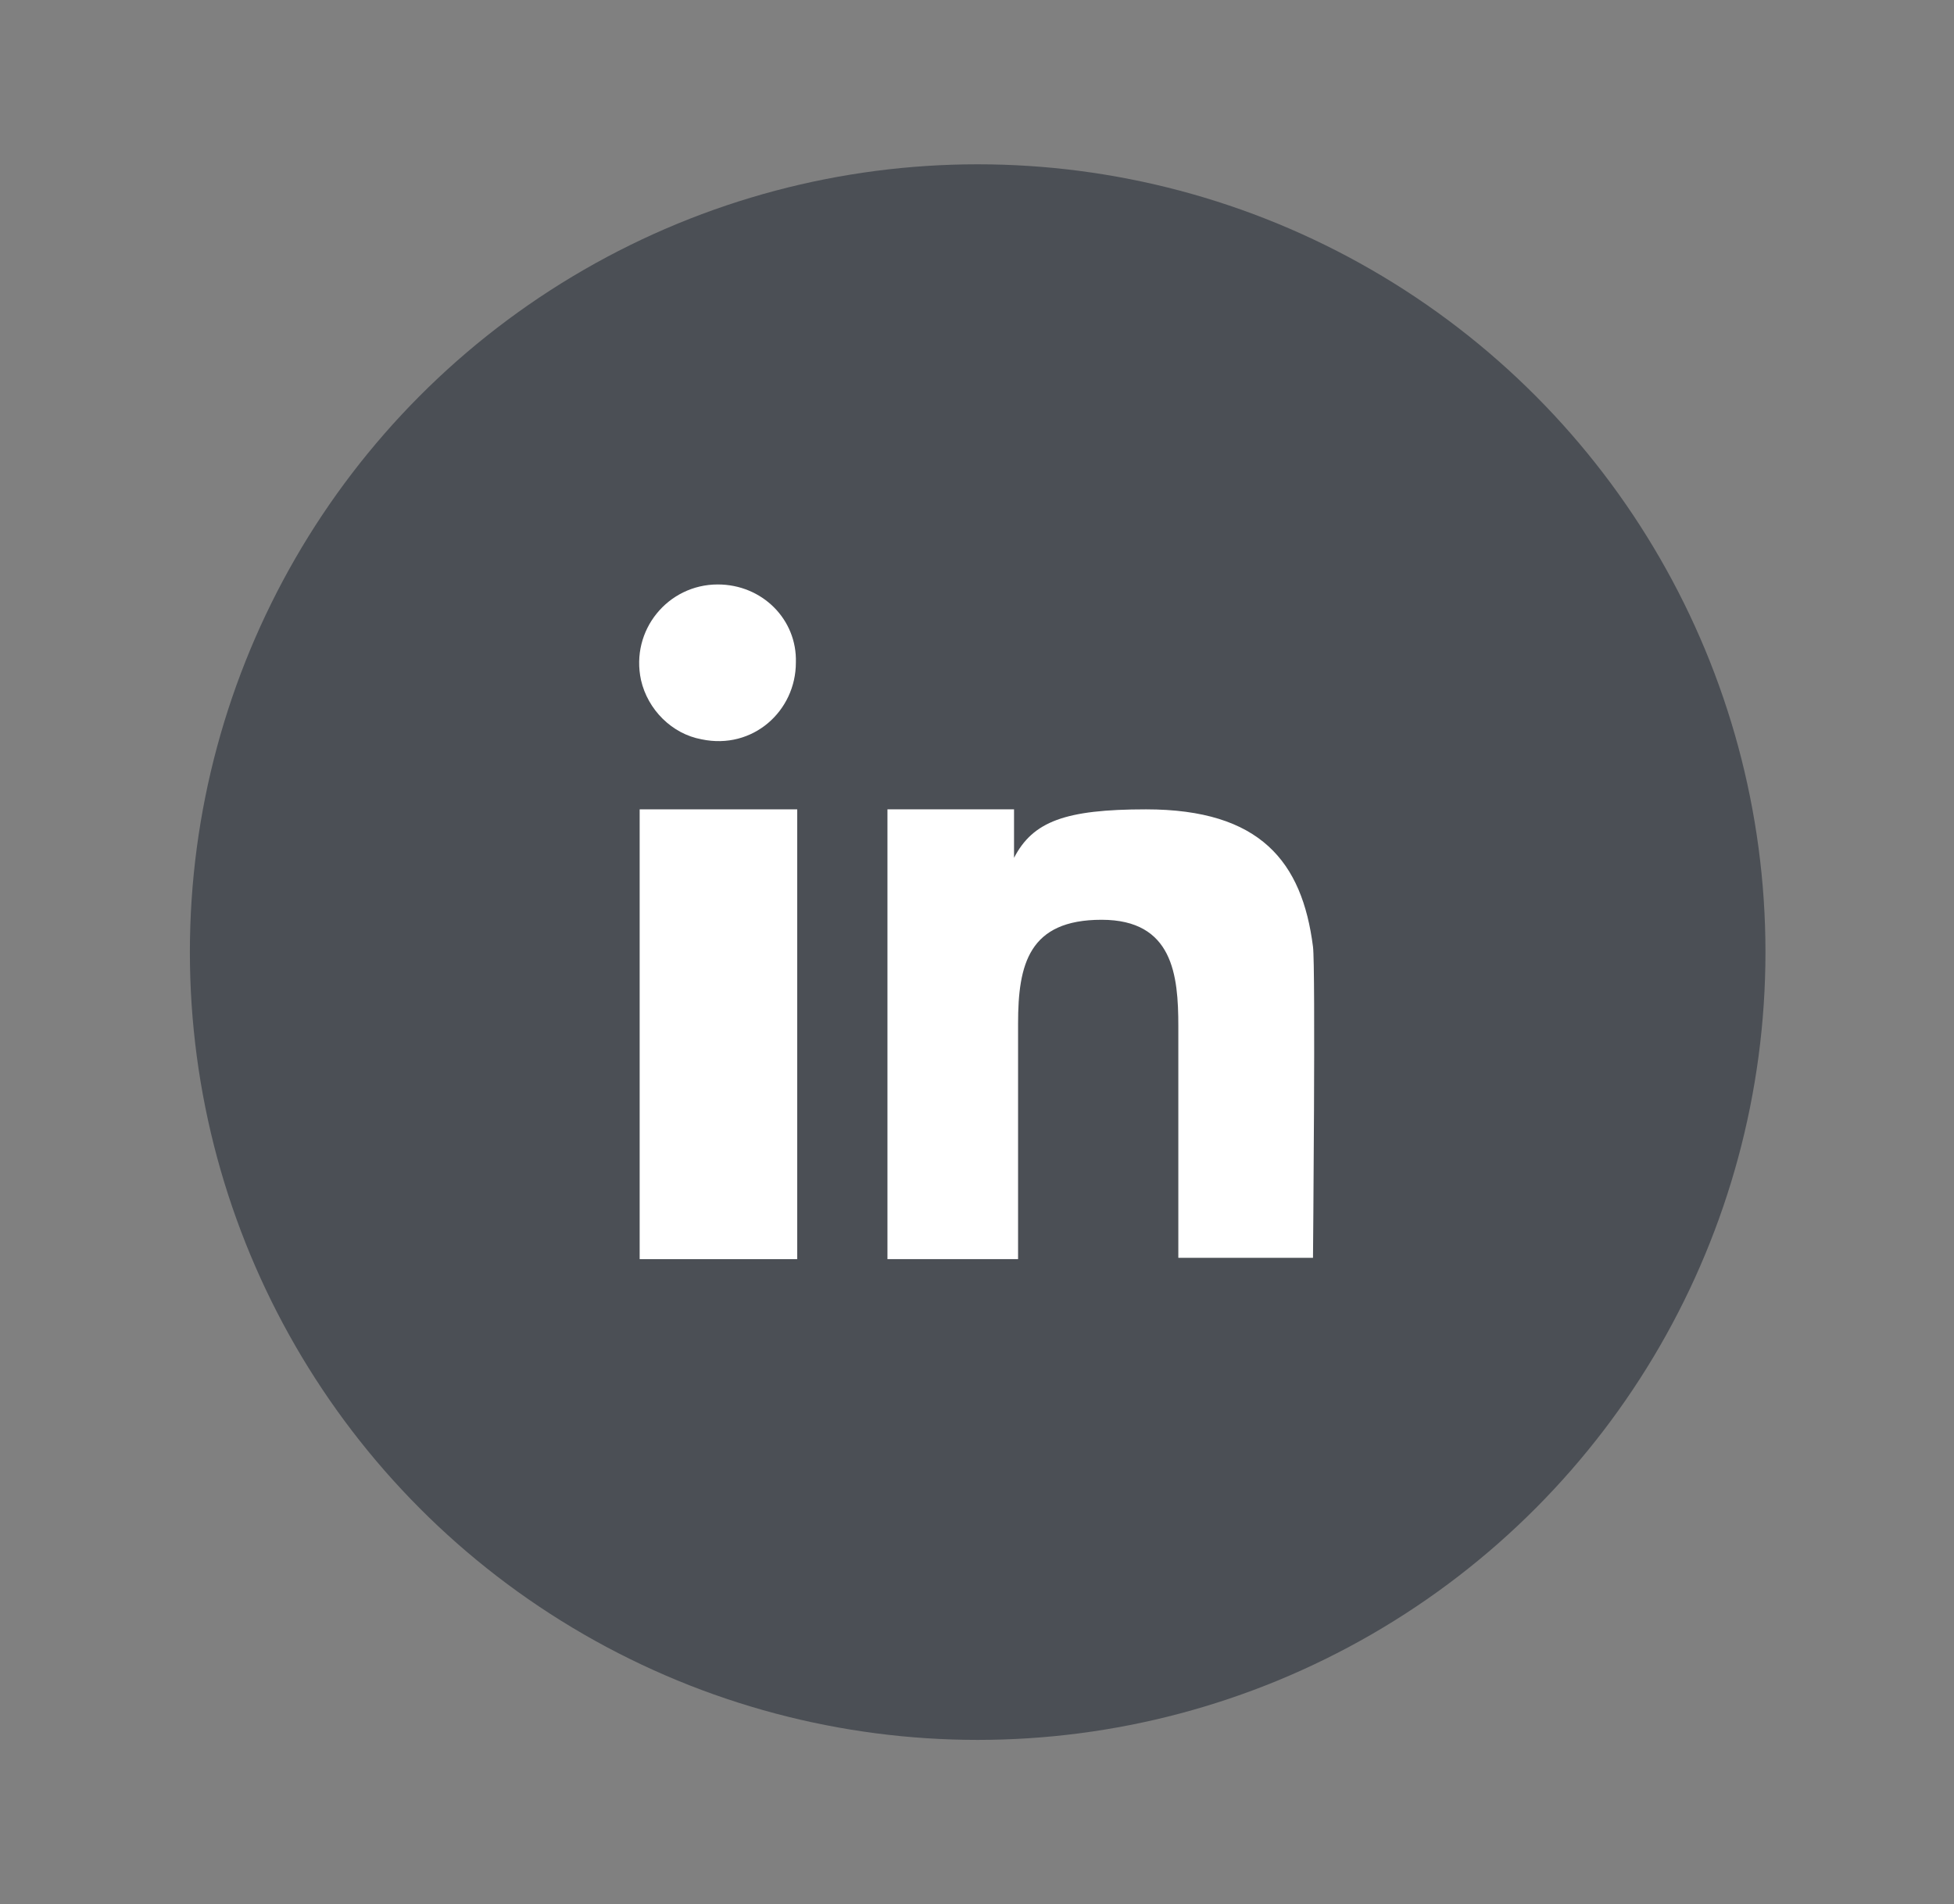 <?xml version="1.0" encoding="utf-8"?>
<!-- Generator: Adobe Illustrator 25.2.3, SVG Export Plug-In . SVG Version: 6.00 Build 0)  -->
<svg version="1.1" id="Layer_1" xmlns="http://www.w3.org/2000/svg" xmlns:xlink="http://www.w3.org/1999/xlink" x="0px" y="0px"
	 viewBox="0 0 145.1 141.4" style="enable-background:new 0 0 145.1 141.4;" xml:space="preserve">
<rect x="0" y="0" width="145.1" height="141.4" fill="#808080" stroke="none"/>
<style type="text/css">
	.st0{fill:#4B4F55;}
	.st1{fill:#FFFFFF;}
</style>
<g>
	<circle class="st0" cx="72.6" cy="70.7" r="58.5"/>
	<g>
		<rect x="47.5" y="60.1" class="st1" width="11.7" height="33.4"/>
		<path class="st1" d="M53.3,43.4c-3.7,0-6.5,3.4-5.7,7.1c0.5,2.2,2.3,4,4.5,4.4c3.8,0.8,7-2.1,7-5.7C59.2,46,56.6,43.4,53.3,43.4z"
			/>
		<path class="st1" d="M97.5,70.3c-0.8-6.3-3.9-10.2-12.4-10.2c-6,0-8.4,0.9-9.8,3.6l0,0v-3.6h-9.4v33.4h9.7V76
			c0-4.4,0.8-7.7,6.2-7.7c5.3,0,5.7,4.1,5.7,7.9v17.2h10C97.5,93.4,97.7,71.8,97.5,70.3z"/>
	</g>
</g>
</svg>
